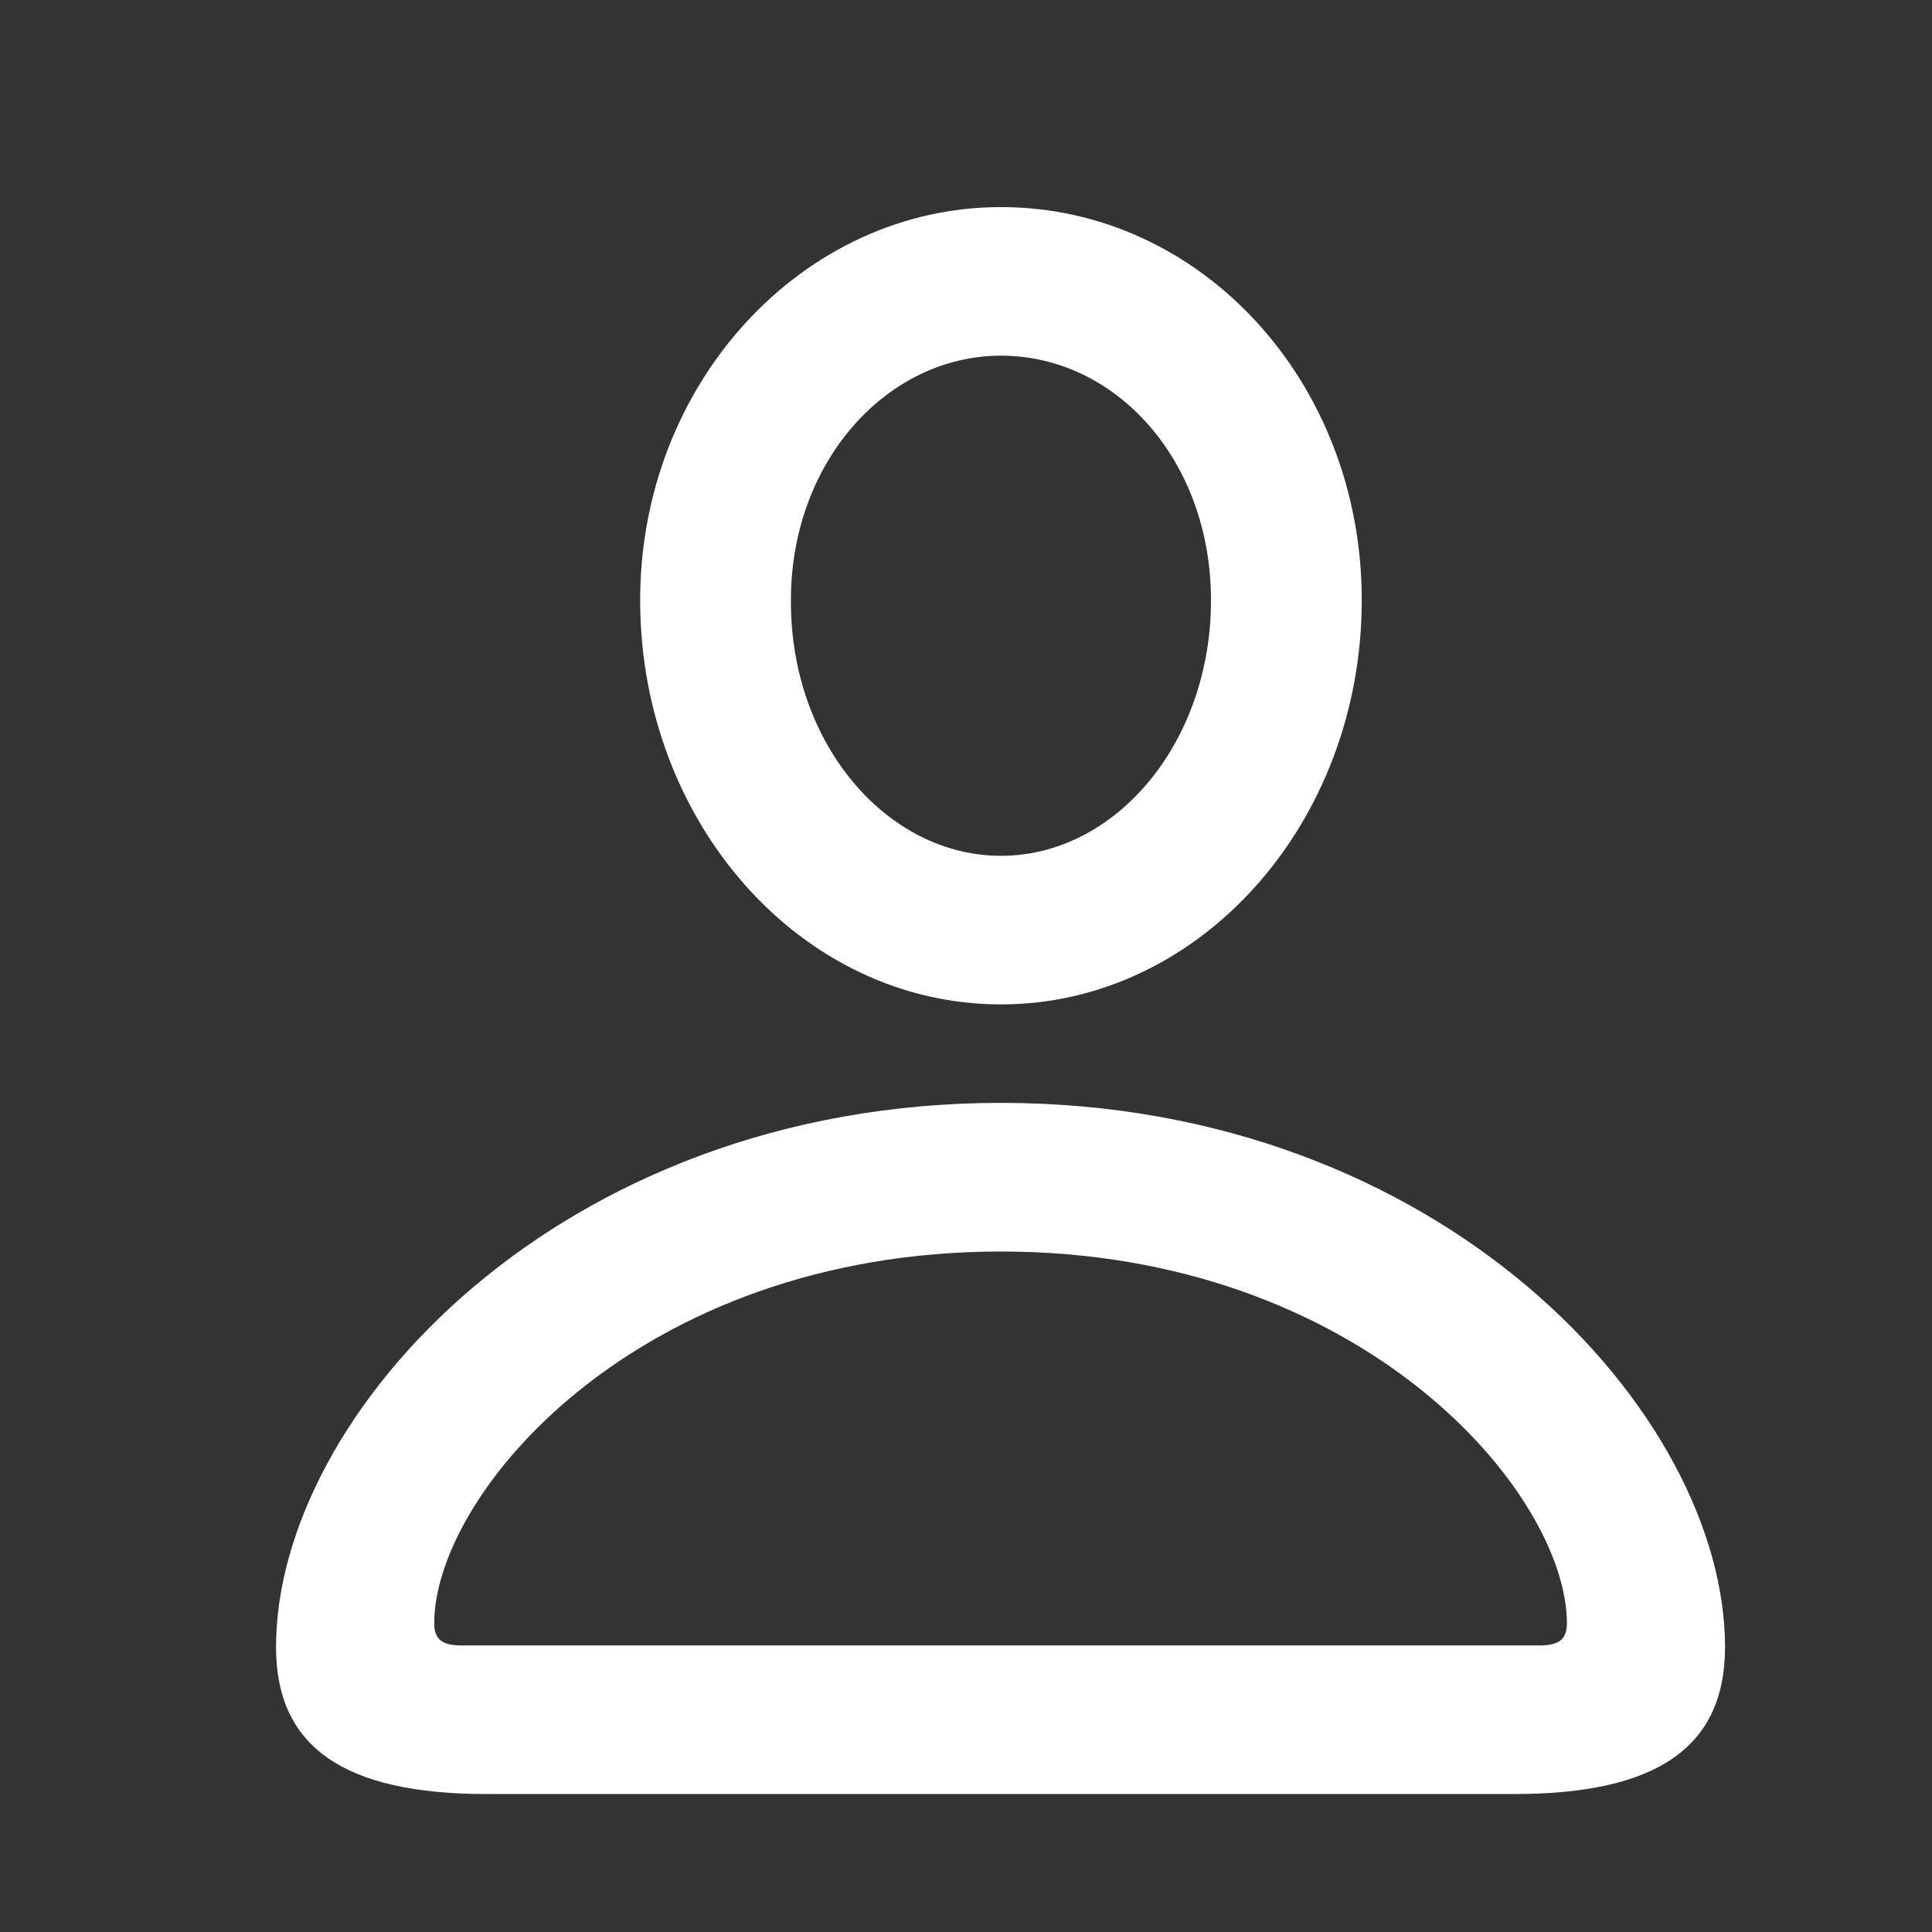 <svg width="32" height="32" viewBox="0 0 32 32" fill="none" xmlns="http://www.w3.org/2000/svg">
<rect x="0" y="0" width="32" height="32" fill="#333333" stroke="none"/>
<path d="M16.579 16.636C19.881 16.636 22.555 13.626 22.555 9.941C22.555 6.313 19.881 3.43 16.579 3.43C13.291 3.43 10.589 6.355 10.603 9.969C10.617 13.64 13.277 16.636 16.579 16.636ZM16.579 14.175C14.696 14.175 13.1 12.332 13.1 9.969C13.086 7.663 14.683 5.891 16.579 5.891C18.489 5.891 20.058 7.635 20.058 9.941C20.058 12.304 18.476 14.175 16.579 14.175ZM8.065 29.715H25.079C27.44 29.715 28.572 28.942 28.572 27.282C28.572 23.415 23.892 18.267 16.579 18.267C9.266 18.267 4.572 23.415 4.572 27.282C4.572 28.942 5.705 29.715 8.065 29.715ZM7.642 27.254C7.315 27.254 7.192 27.142 7.192 26.889C7.192 24.737 10.562 20.729 16.579 20.729C22.582 20.729 25.953 24.737 25.953 26.889C25.953 27.142 25.83 27.254 25.502 27.254H7.642Z" fill="white"/>
</svg>

